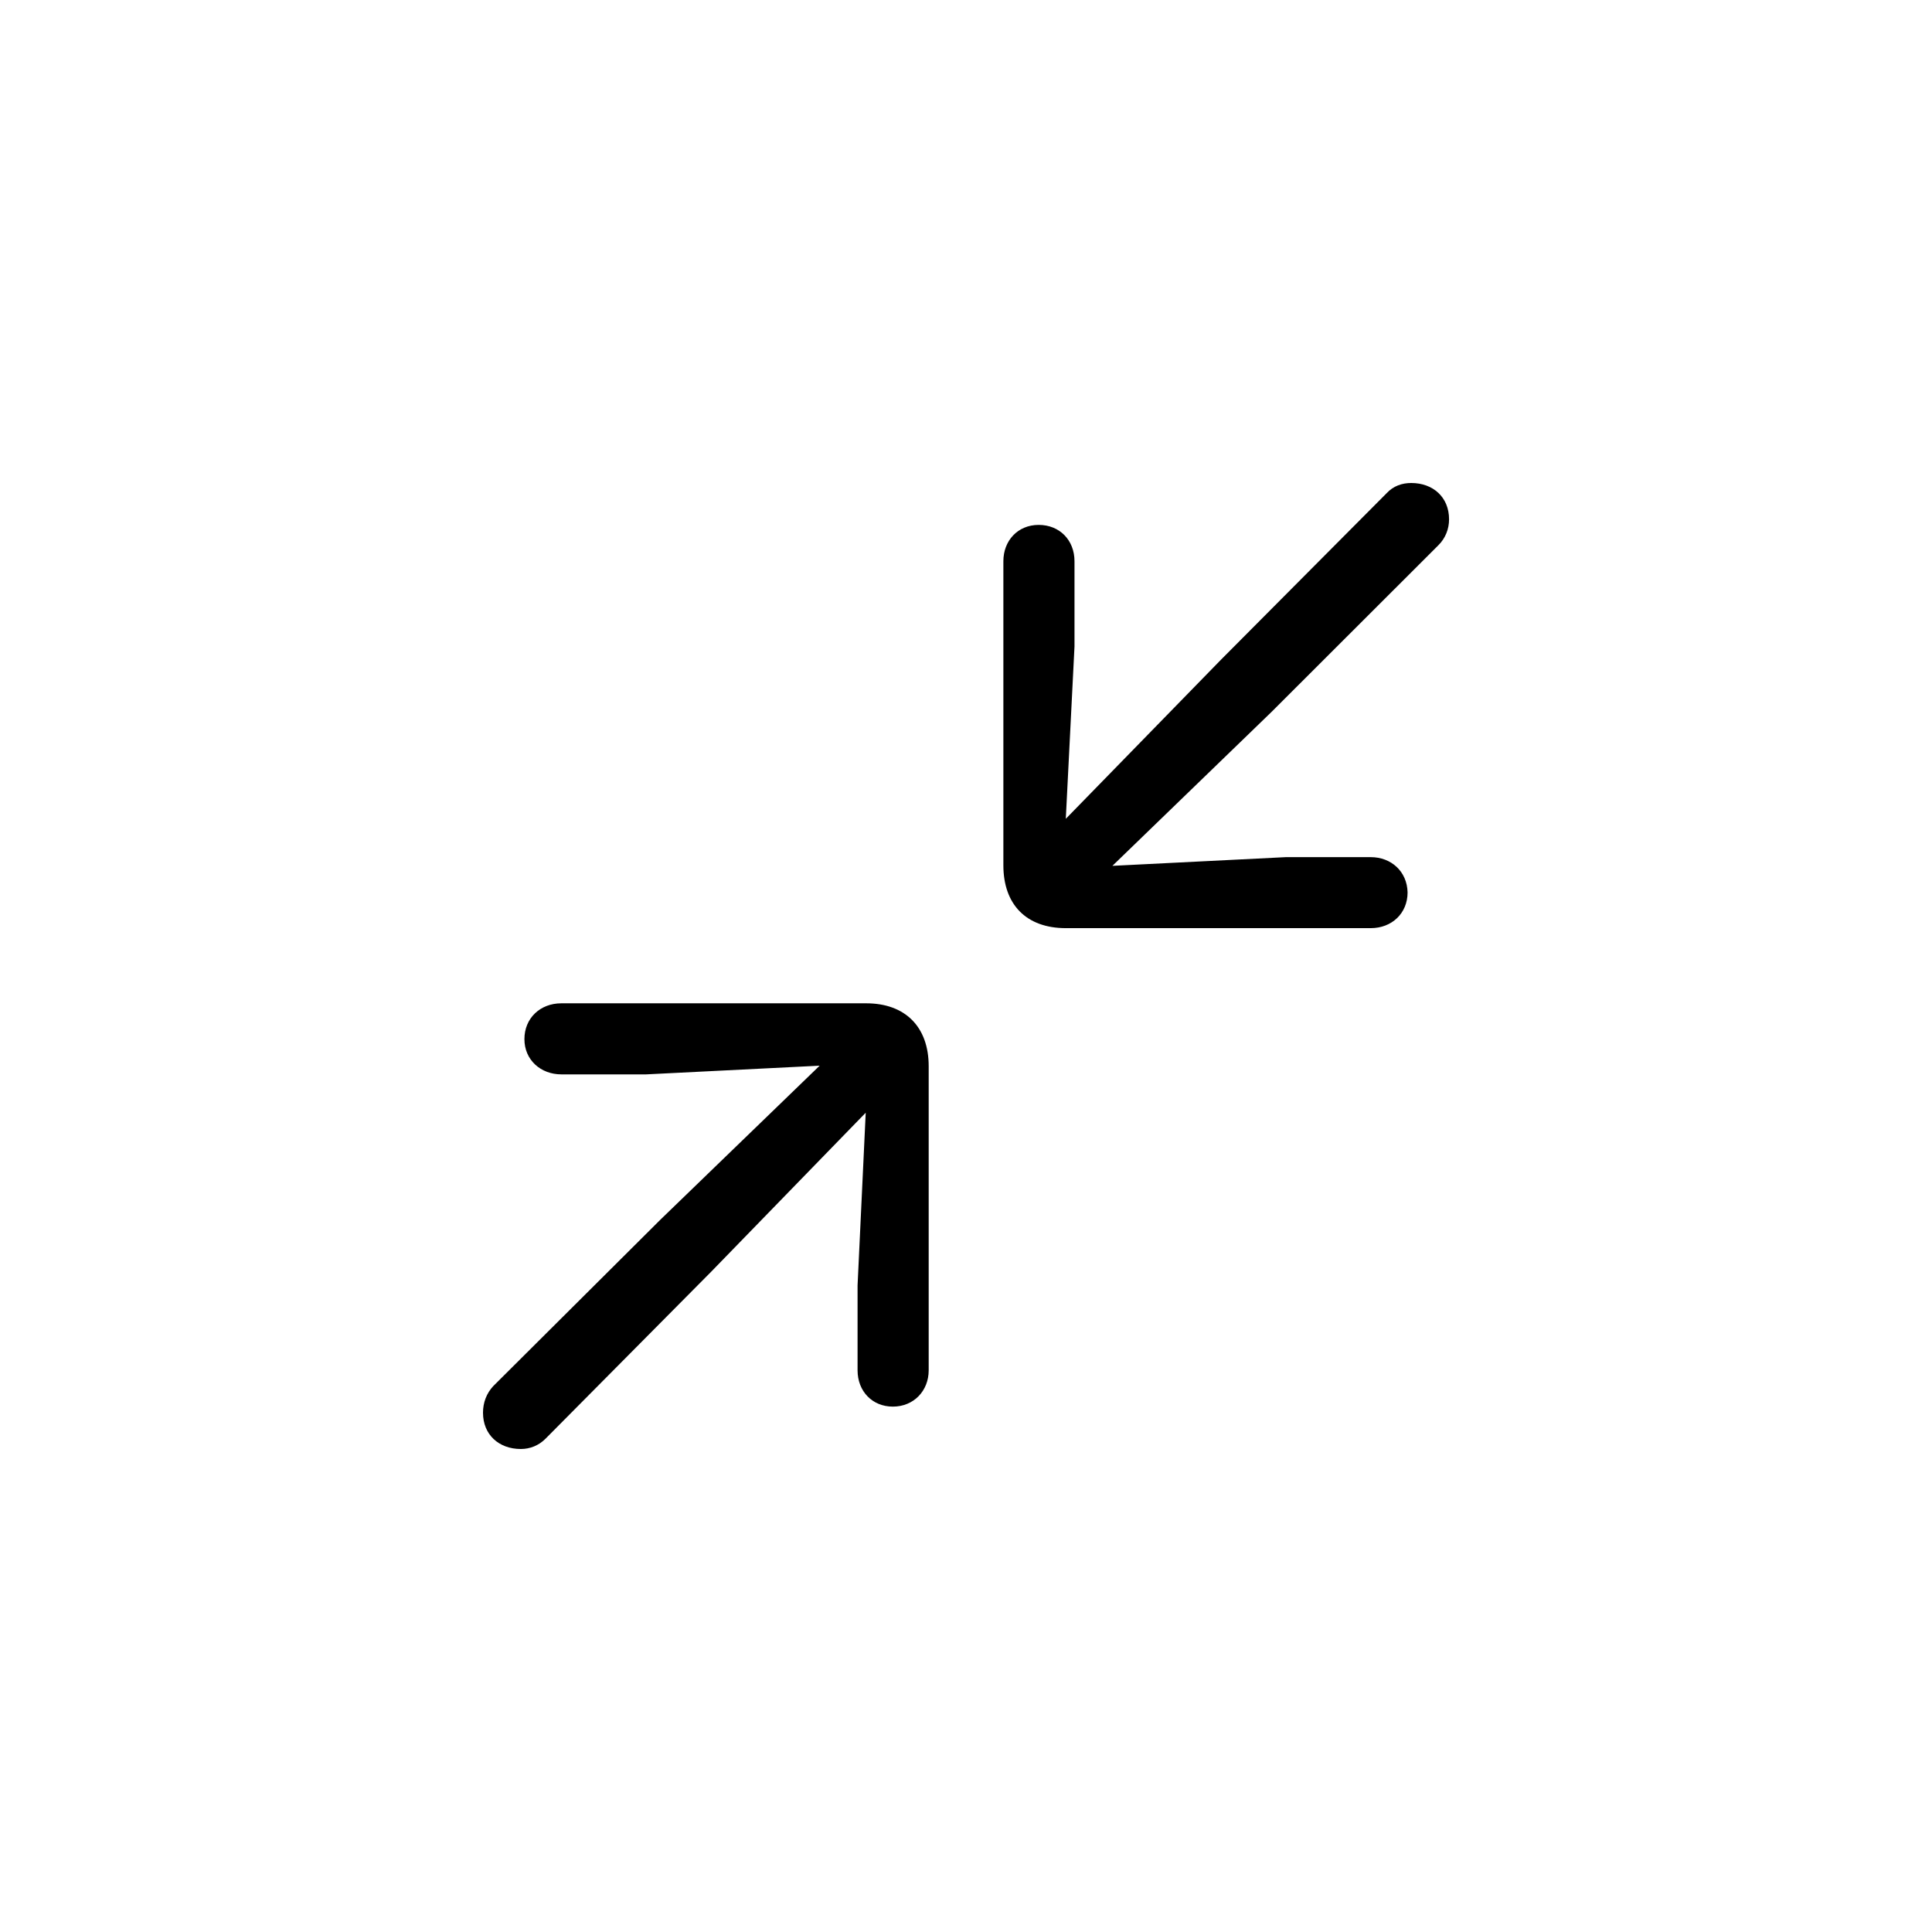 <?xml version="1.0"?>
	<svg xmlns="http://www.w3.org/2000/svg" 
		width="32" 
		height="32" 
		viewbox="0 0 32 32" 
		code="82548" 
		 transform=""
		><path d="M8 23.399C8 23.763 8.263 24 8.627 24 8.78 24 8.924 23.941 9.034 23.831L11.78 21.063 14.339 18.43 14.204 21.291V22.697C14.204 23.044 14.449 23.298 14.788 23.298 15.136 23.298 15.382 23.035 15.382 22.697L15.382 17.659C15.382 17.007 14.992 16.618 14.348 16.618L9.297 16.618C8.949 16.618 8.686 16.863 8.686 17.211 8.686 17.558 8.958 17.795 9.297 17.795H10.704L13.576 17.651 10.941 20.199 8.169 22.959C8.059 23.078 8 23.23 8 23.399ZM16.619 14.332C16.619 14.984 17.001 15.373 17.653 15.373H22.704C23.052 15.373 23.314 15.128 23.314 14.781 23.306 14.434 23.043 14.197 22.704 14.197H21.297L18.425 14.341 21.06 11.792 23.823 9.032C23.942 8.914 24.001 8.761 24.001 8.601 24.001 8.237 23.738 8 23.374 8 23.221 8 23.077 8.05 22.967 8.169L20.221 10.929 17.653 13.562 17.797 10.709V9.295C17.797 8.948 17.552 8.694 17.204 8.694 16.857 8.694 16.619 8.956 16.619 9.295V14.332Z"/>
	</svg>
	